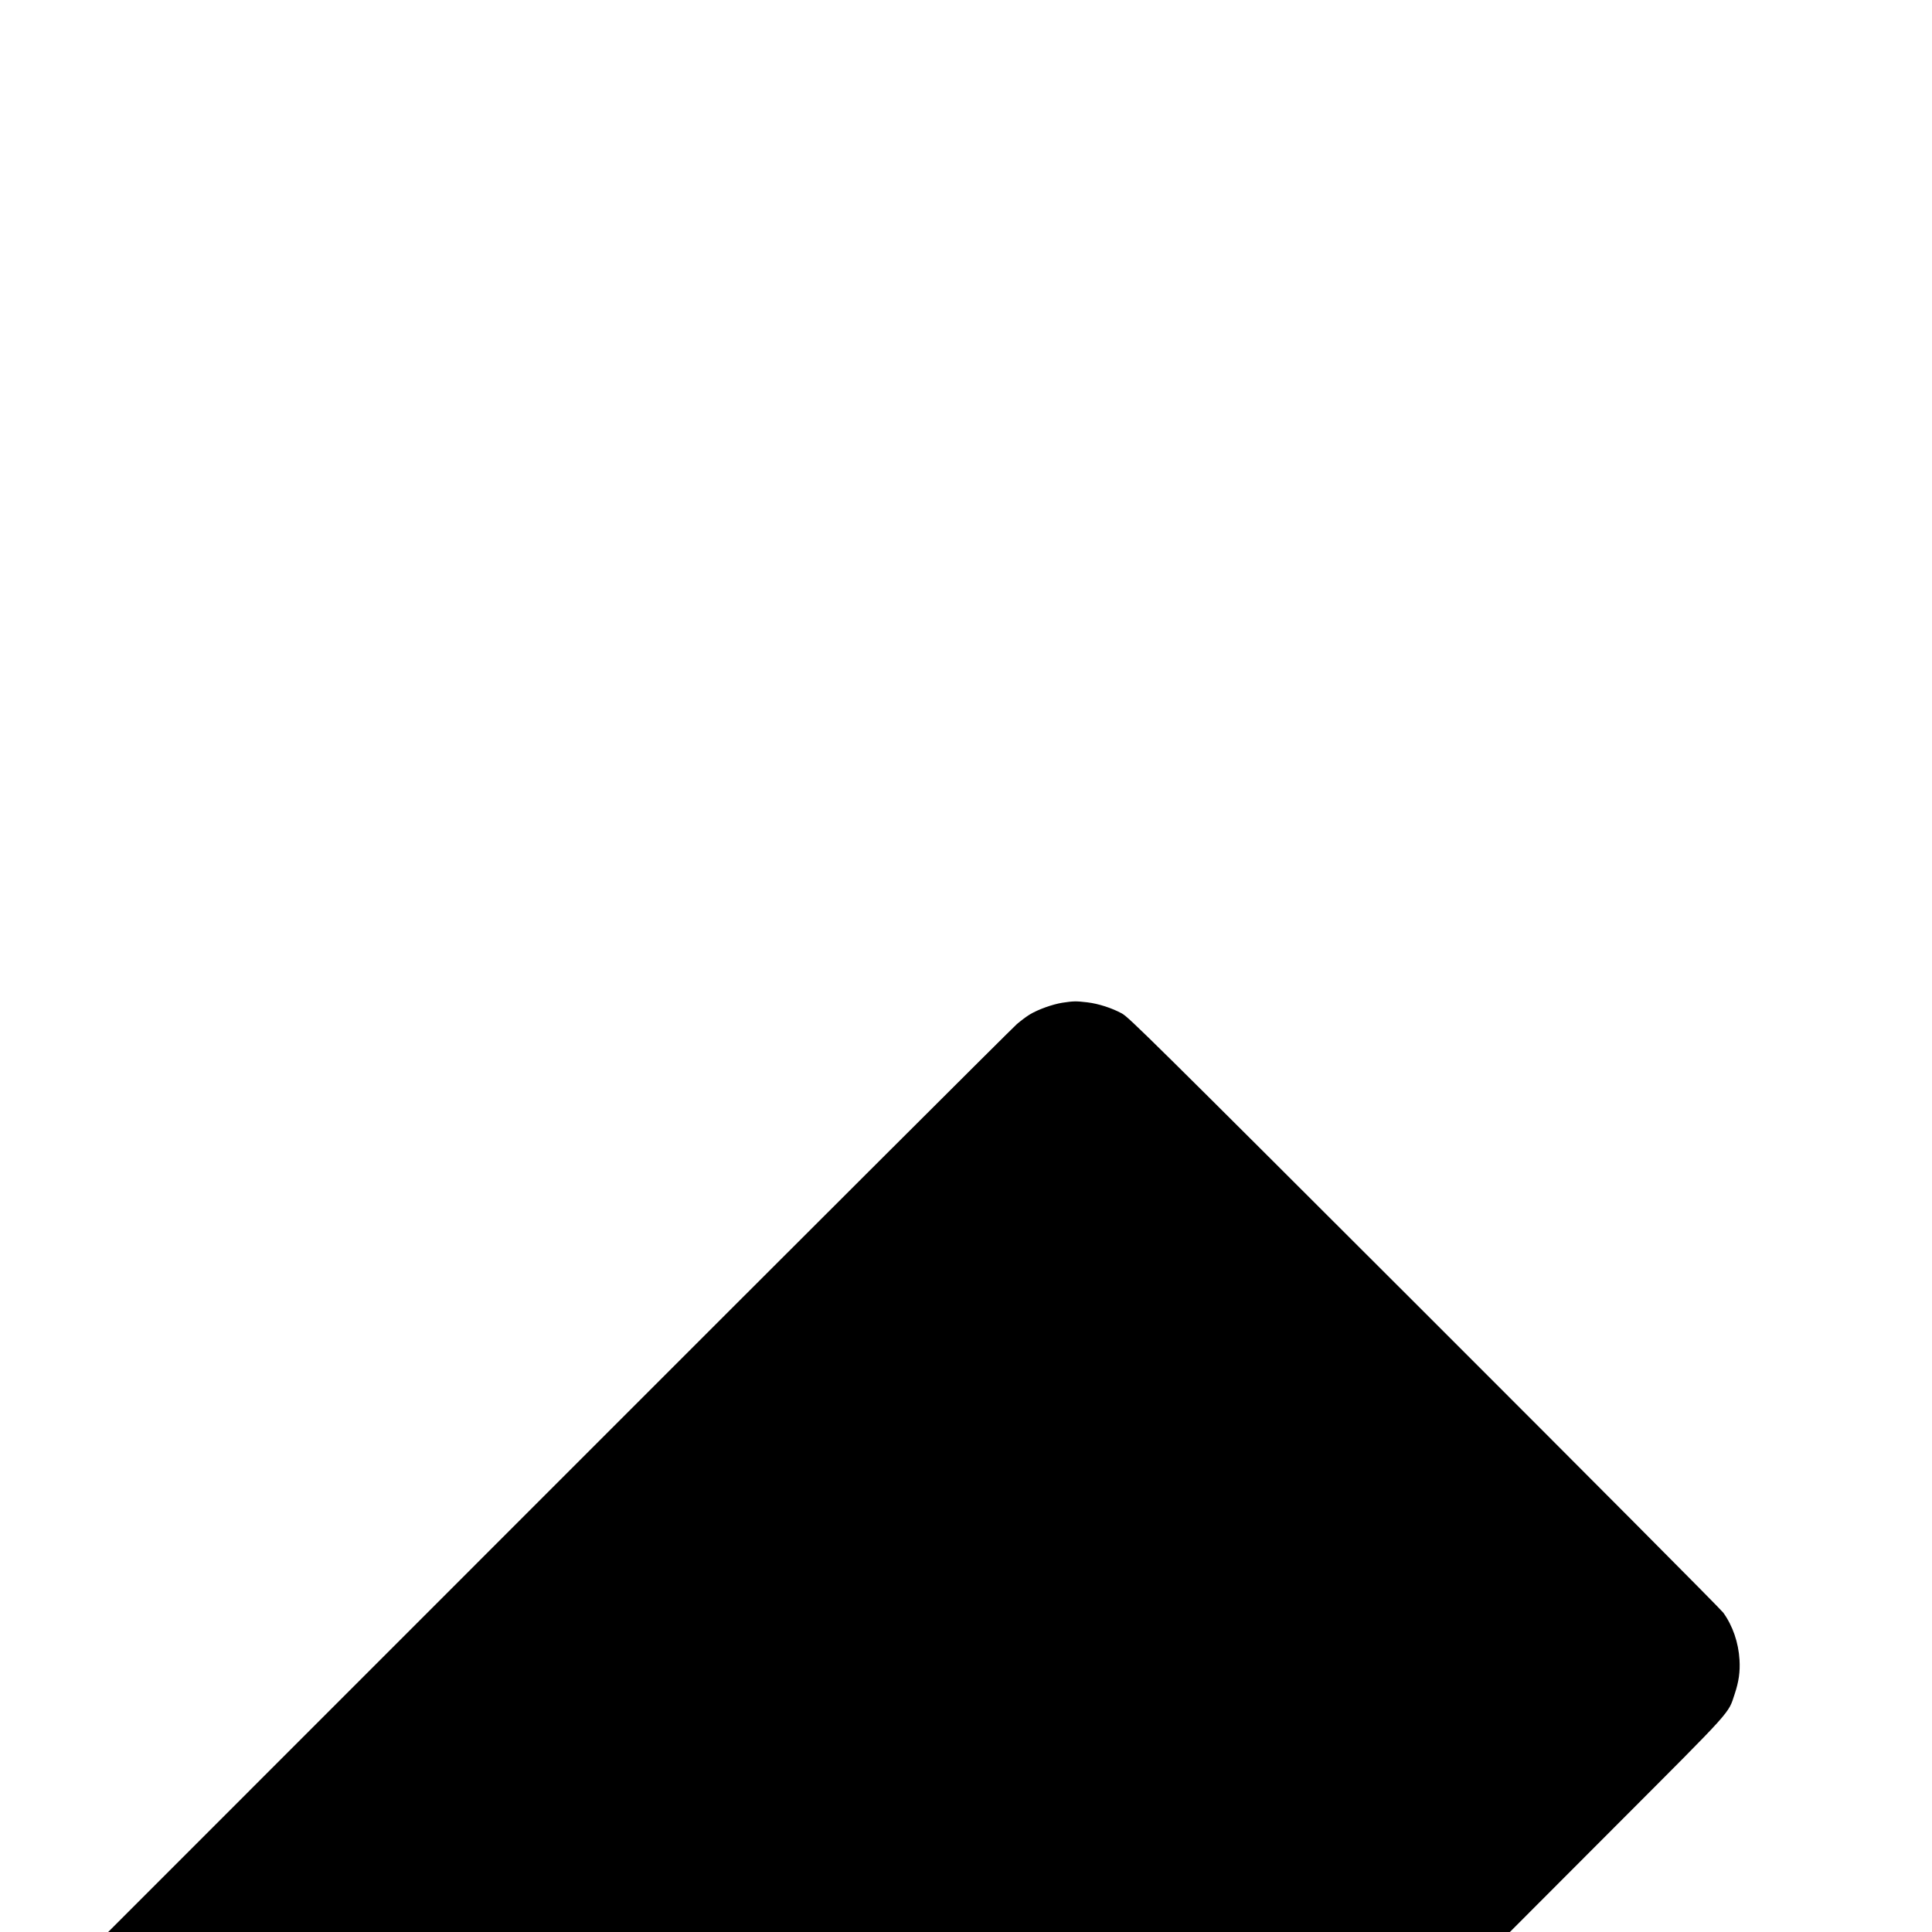 <?xml version="1.0" standalone="no"?>
<!DOCTYPE svg PUBLIC "-//W3C//DTD SVG 20010904//EN"
 "http://www.w3.org/TR/2001/REC-SVG-20010904/DTD/svg10.dtd">
<svg version="1.0" xmlns="http://www.w3.org/2000/svg"
 width="1920pt" height="1920pt" viewBox="0 0 1920 1920"
 preserveAspectRatio="xMidYMid meet">
<g transform="translate(0,1920) scale(0.1,-0.1)"
fill="#000000" stroke="none">
<path d="M10558 9235 c-100 -16 -241 -67 -323 -116 -32 -19 -89 -62 -129 -96
-39 -33 -2087 -2077 -4551 -4542 l-4480 -4481 6965 0 6965 0 1061 1063 c1172
1174 1106 1101 1173 1302 41 123 55 220 48 340 -10 172 -68 339 -161 468 -24
34 -1362 1378 -2973 2988 -2714 2711 -2933 2928 -3003 2967 -99 54 -234 98
-345 111 -110 13 -136 13 -247 -4z"/>
</g>
</svg>
